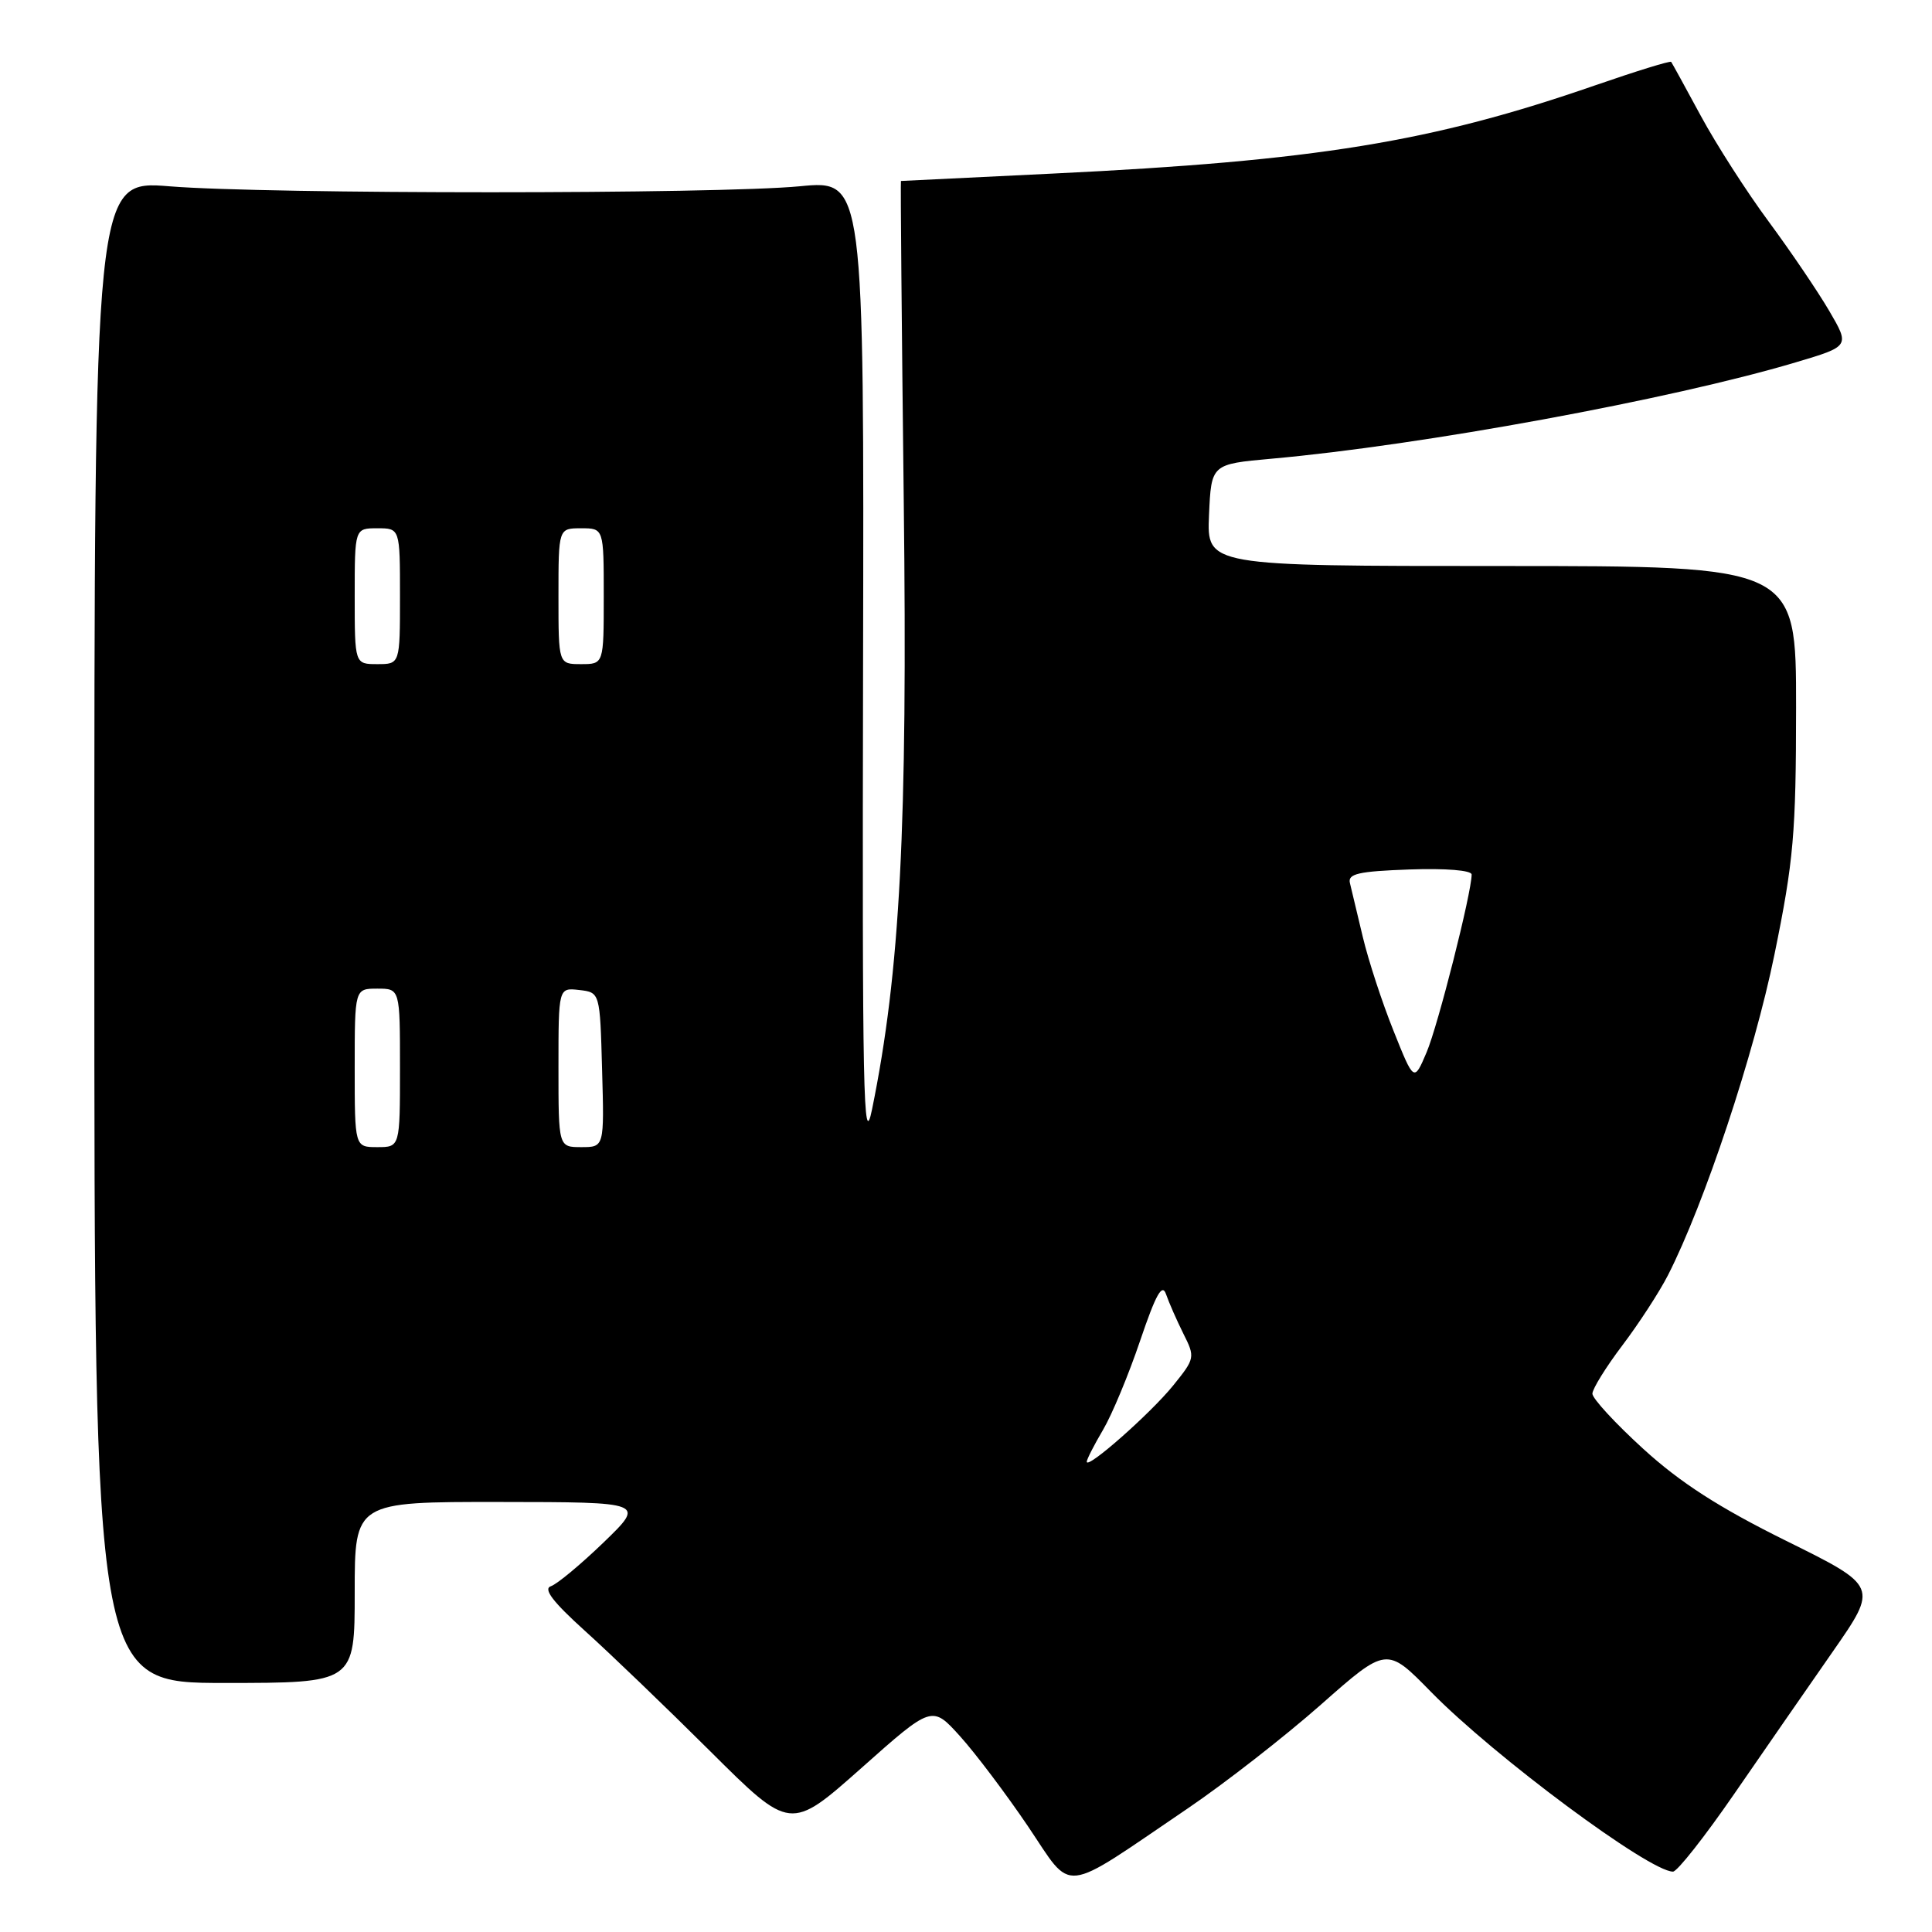 <?xml version="1.0" encoding="UTF-8" standalone="no"?>
<!DOCTYPE svg PUBLIC "-//W3C//DTD SVG 1.1//EN" "http://www.w3.org/Graphics/SVG/1.1/DTD/svg11.dtd" >
<svg xmlns="http://www.w3.org/2000/svg" xmlns:xlink="http://www.w3.org/1999/xlink" version="1.1" viewBox="0 0 256 256">
 <g >
 <path fill="currentColor"
d=" M 157.39 239.62 C 162.27 236.31 170.20 230.13 175.01 225.89 C 183.74 218.18 183.74 218.18 189.62 224.19 C 197.99 232.73 218.54 248.00 221.68 248.00 C 222.24 248.00 225.87 243.39 229.76 237.75 C 233.65 232.11 239.53 223.61 242.85 218.85 C 248.87 210.20 248.87 210.20 236.68 204.17 C 227.81 199.78 222.66 196.47 217.75 191.99 C 214.04 188.61 211.00 185.31 211.00 184.67 C 211.01 184.03 212.79 181.15 214.97 178.27 C 217.15 175.39 219.87 171.21 221.01 168.98 C 225.84 159.52 232.44 139.65 235.12 126.50 C 237.67 114.05 237.98 110.43 237.99 93.75 C 238.00 75.00 238.00 75.00 198.95 75.00 C 159.91 75.00 159.91 75.00 160.20 68.25 C 160.50 61.50 160.50 61.50 168.50 60.78 C 188.41 59.00 221.44 52.93 237.92 48.02 C 245.12 45.88 245.12 45.88 242.38 41.19 C 240.87 38.61 237.26 33.29 234.36 29.36 C 231.45 25.43 227.41 19.13 225.37 15.36 C 223.33 11.59 221.56 8.36 221.44 8.20 C 221.32 8.03 216.79 9.43 211.36 11.31 C 189.70 18.82 174.37 21.32 139.50 23.00 C 128.50 23.53 119.44 23.97 119.38 23.98 C 119.31 23.99 119.48 43.01 119.75 66.25 C 120.27 109.69 119.28 128.71 115.55 147.00 C 114.40 152.63 114.24 144.87 114.36 88.68 C 114.50 23.86 114.50 23.86 106.00 24.68 C 95.02 25.74 35.50 25.74 22.50 24.69 C 12.50 23.88 12.50 23.88 12.50 123.44 C 12.50 223.00 12.50 223.00 29.75 223.00 C 47.00 223.00 47.00 223.00 47.00 211.00 C 47.00 199.00 47.00 199.00 66.25 199.02 C 85.50 199.04 85.50 199.04 80.00 204.36 C 76.97 207.28 73.83 209.90 73.00 210.18 C 71.94 210.53 73.25 212.25 77.50 216.09 C 80.80 219.06 88.28 226.25 94.12 232.06 C 104.73 242.62 104.73 242.62 114.12 234.29 C 123.50 225.95 123.50 225.95 127.21 230.06 C 129.25 232.32 133.30 237.69 136.21 241.99 C 142.28 250.97 140.33 251.19 157.39 239.62 Z  M 144.00 193.69 C 144.00 193.37 144.98 191.46 146.17 189.44 C 147.36 187.42 149.57 182.10 151.08 177.63 C 153.16 171.49 154.00 169.99 154.51 171.50 C 154.89 172.60 155.92 174.94 156.80 176.71 C 158.38 179.85 158.35 180.00 155.44 183.60 C 152.44 187.30 144.00 194.75 144.00 193.69 Z  M 47.00 141.50 C 47.00 131.00 47.00 131.00 50.00 131.00 C 53.00 131.00 53.00 131.00 53.00 141.50 C 53.00 152.00 53.00 152.00 50.00 152.00 C 47.00 152.00 47.00 152.00 47.00 141.50 Z  M 74.00 141.43 C 74.00 130.87 74.00 130.87 76.75 131.18 C 79.50 131.50 79.50 131.50 79.78 141.75 C 80.07 152.00 80.07 152.00 77.03 152.00 C 74.00 152.00 74.00 152.00 74.00 141.43 Z  M 184.65 136.59 C 183.15 132.86 181.32 127.27 180.58 124.16 C 179.84 121.04 179.07 117.83 178.87 117.00 C 178.57 115.78 180.01 115.45 186.75 115.21 C 191.58 115.04 195.00 115.32 195.00 115.88 C 195.00 118.28 190.54 135.90 189.03 139.44 C 187.36 143.37 187.36 143.37 184.65 136.59 Z  M 47.00 79.00 C 47.00 70.00 47.00 70.00 50.00 70.00 C 53.00 70.00 53.00 70.00 53.00 79.00 C 53.00 88.00 53.00 88.00 50.00 88.00 C 47.00 88.00 47.00 88.00 47.00 79.00 Z  M 74.00 79.00 C 74.00 70.00 74.00 70.00 77.00 70.00 C 80.00 70.00 80.00 70.00 80.00 79.00 C 80.00 88.00 80.00 88.00 77.00 88.00 C 74.00 88.00 74.00 88.00 74.00 79.00 Z "/>
</g>
</svg>